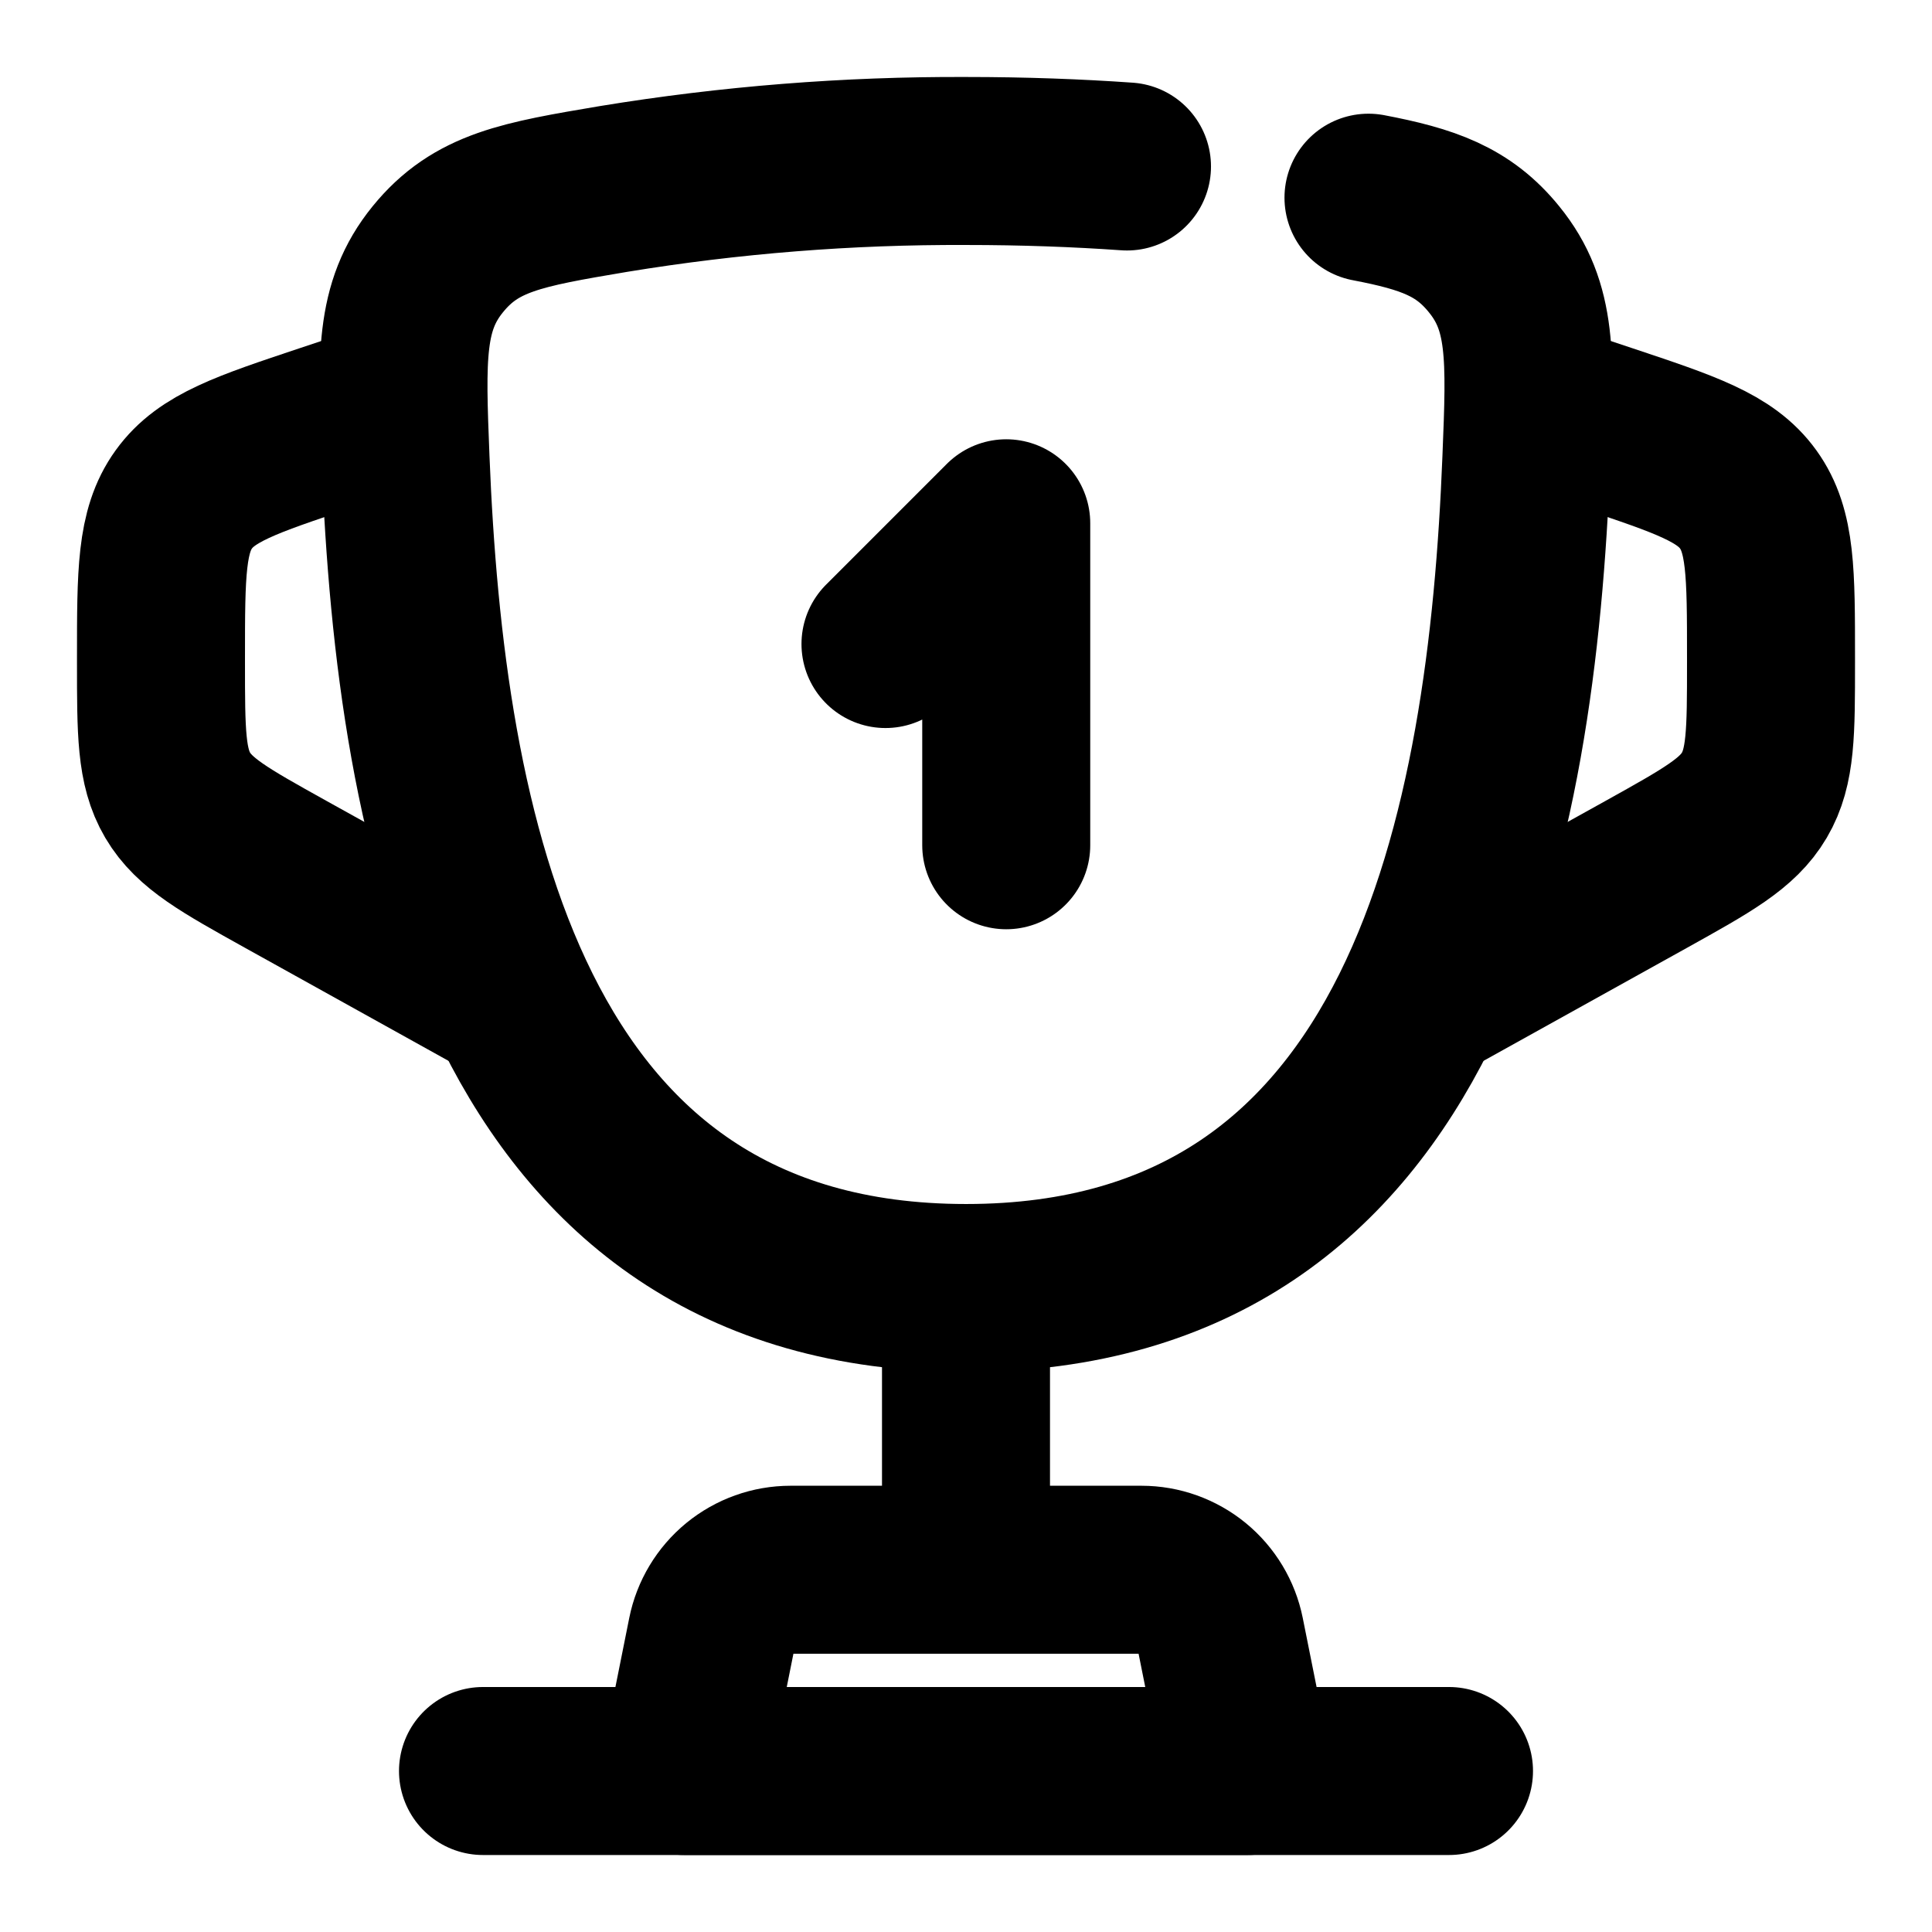 <svg width="46" height="46" viewBox="0 0 46 46" fill="none" xmlns="http://www.w3.org/2000/svg">
<path d="M21.083 15.334L23.958 12.459V20.125" stroke="black" stroke-width="4" stroke-linecap="round" stroke-linejoin="round"/>
<path d="M36.417 9.584L38.236 10.189C40.133 10.822 41.082 11.138 41.624 11.891C42.167 12.644 42.167 13.645 42.167 15.644V15.784C42.167 17.432 42.167 18.258 41.77 18.933C41.373 19.608 40.651 20.008 39.209 20.811L33.542 23.959M9.583 9.584L7.764 10.189C5.867 10.822 4.918 11.138 4.376 11.891C3.833 12.644 3.833 13.647 3.833 15.644V15.784C3.833 17.432 3.833 18.258 4.23 18.933C4.627 19.608 5.349 20.008 6.791 20.811L12.458 23.959" stroke="black" stroke-width="4"/>
<path d="M23 30.667V36.417" stroke="black" stroke-width="4" stroke-linecap="round"/>
<path d="M29.708 42.167H16.292L16.943 38.916C17.03 38.482 17.265 38.091 17.607 37.81C17.95 37.529 18.379 37.375 18.822 37.375H27.178C27.621 37.375 28.05 37.529 28.393 37.81C28.735 38.091 28.97 38.482 29.057 38.916L29.708 42.167Z" stroke="black" stroke-width="4" stroke-linecap="round" stroke-linejoin="round"/>
<path d="M34.5 42.167H11.5M32.583 4.707C34.004 4.978 34.847 5.277 35.573 6.174C36.488 7.297 36.44 8.51 36.342 10.937C35.997 19.663 34.042 30.667 23.002 30.667C11.962 30.667 10.005 19.665 9.656 10.937C9.56 8.51 9.512 7.295 10.423 6.174C11.335 5.051 12.426 4.867 14.609 4.499C17.383 4.044 20.189 3.821 23 3.833C24.376 3.833 25.657 3.881 26.833 3.964" stroke="black" stroke-width="4" stroke-linecap="round"/>
</svg>
